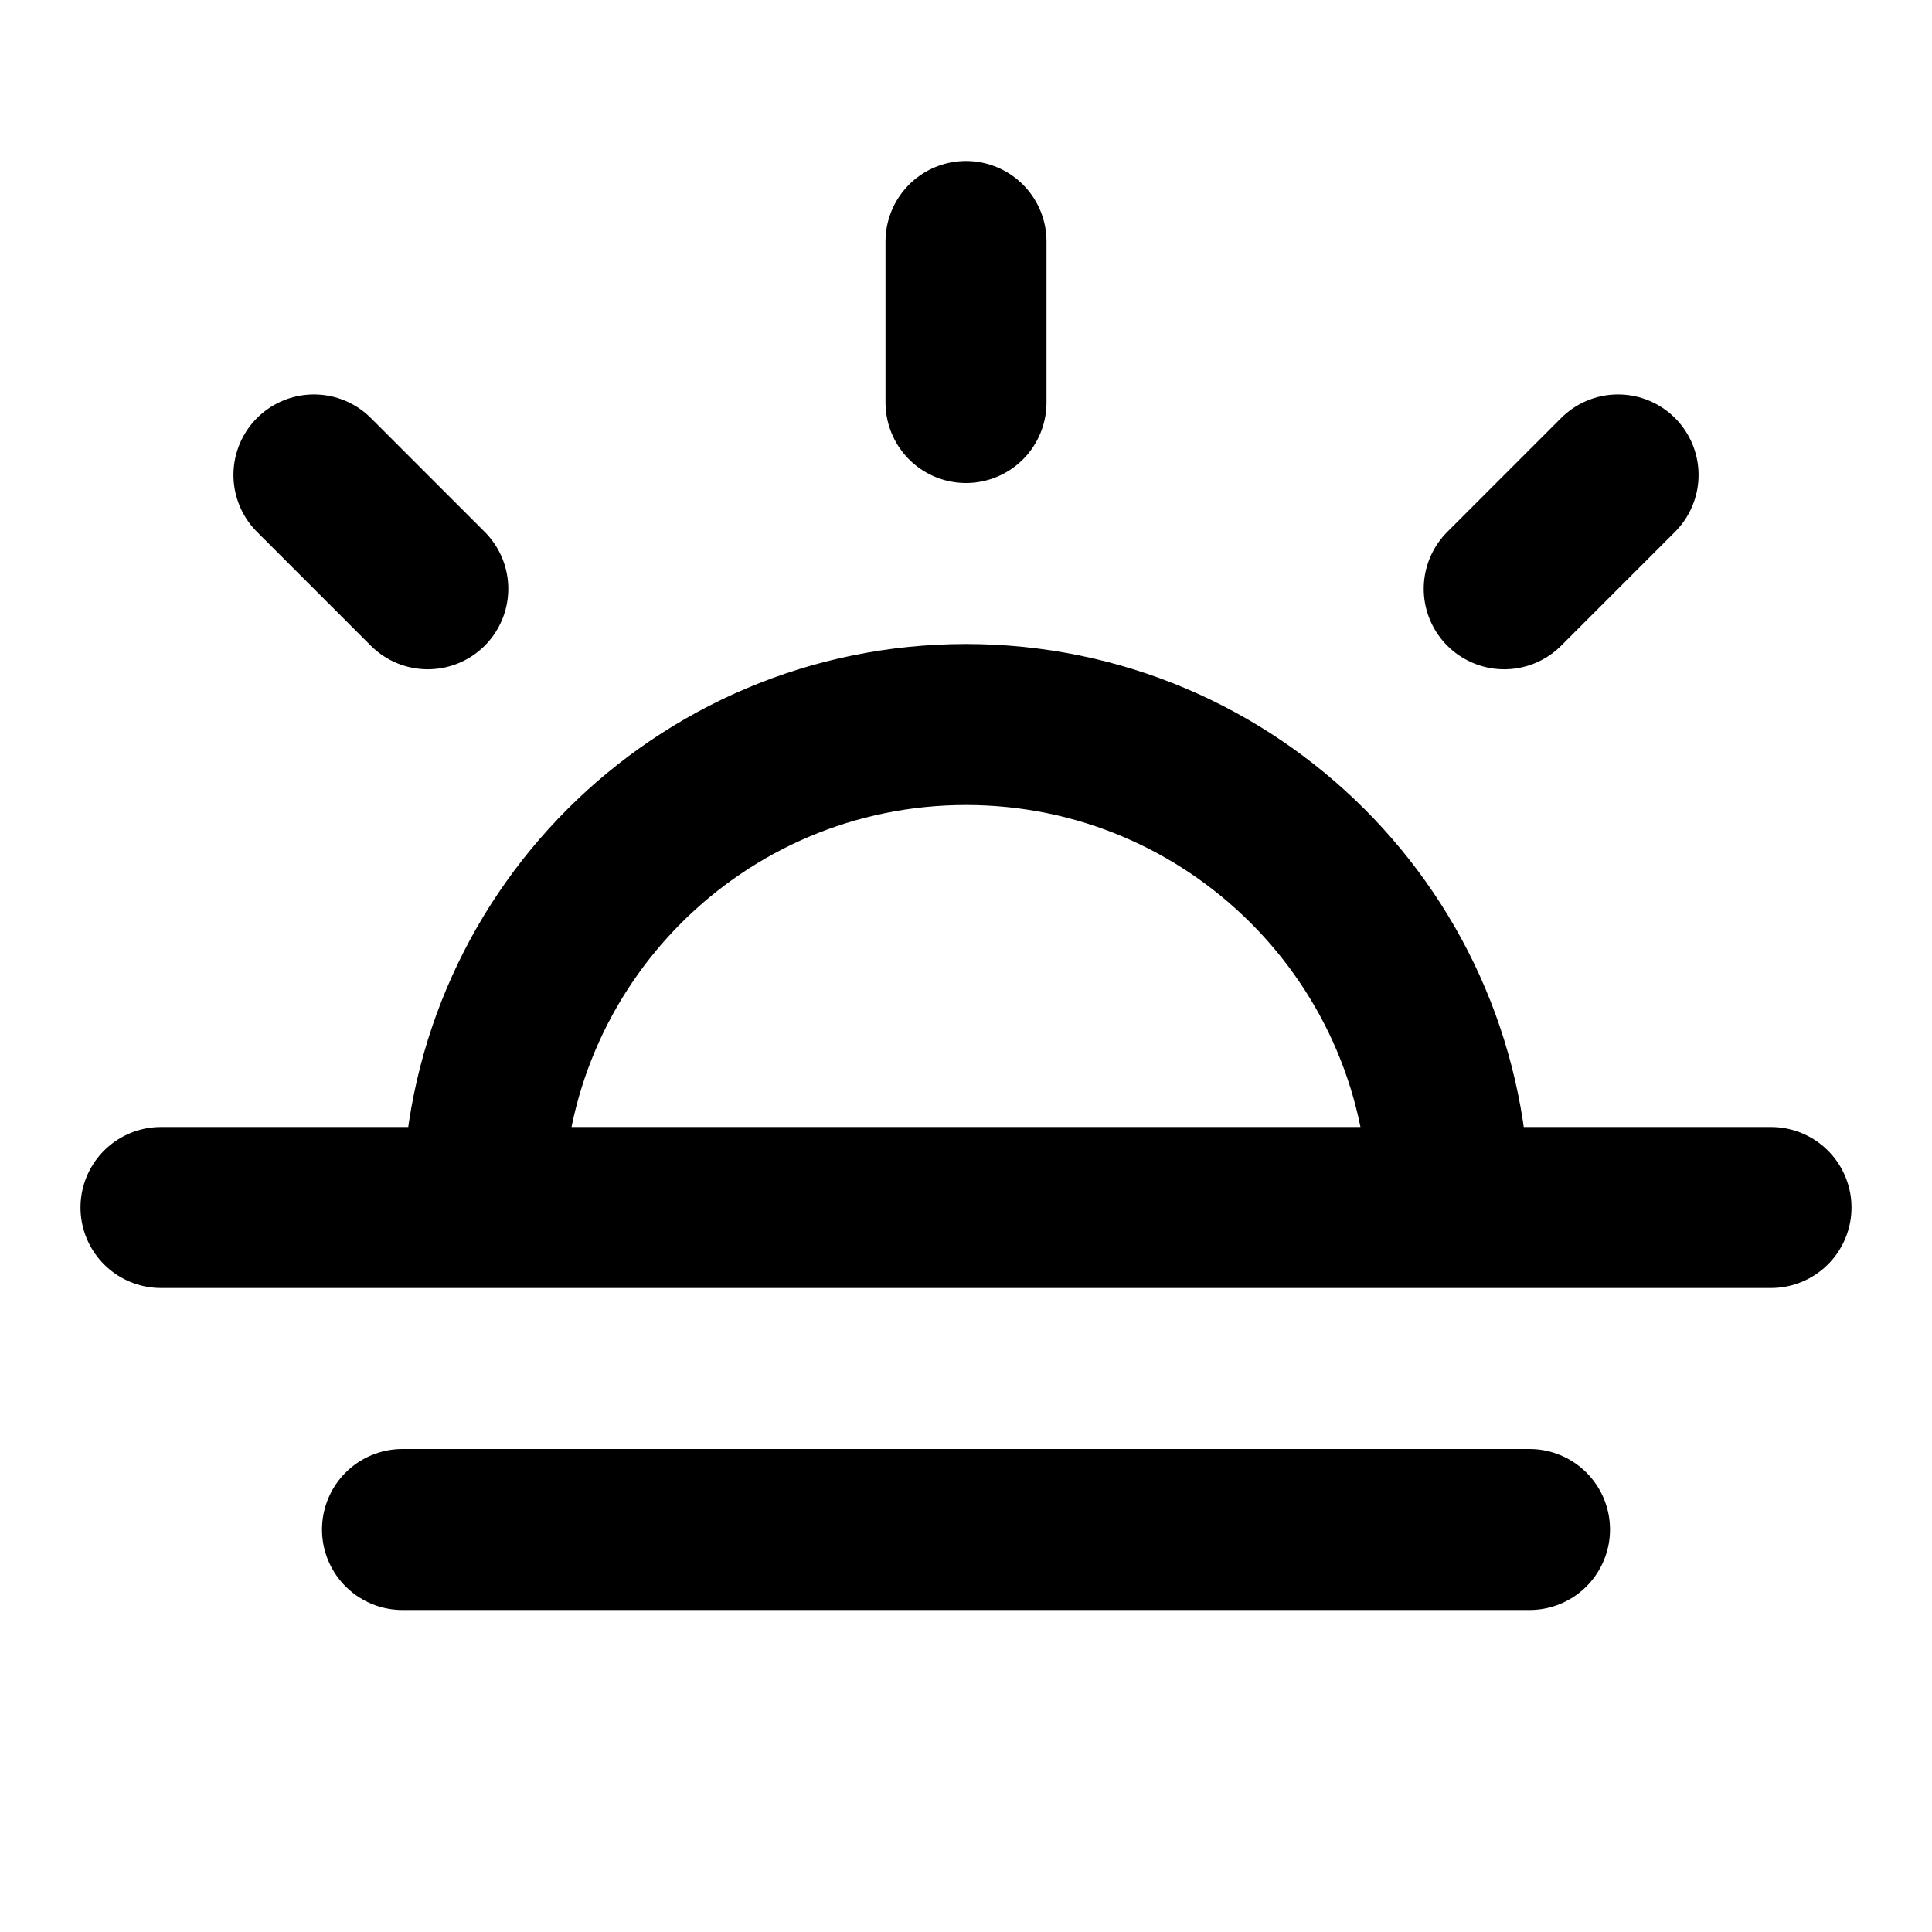 <svg width="24" height="24" viewBox="0 0 24 24" fill="none" xmlns="http://www.w3.org/2000/svg" stroke="currentColor"><path d="M12 3V5M5.314 7.314L3.9 5.9M18.686 7.314L20.1 5.9M6 15C6 11.686 8.686 9 12 9C15.314 9 18 11.686 18 15M22 15H2M19 19H5" stroke-width="2" stroke-linecap="round" stroke-linejoin="round"/></svg>